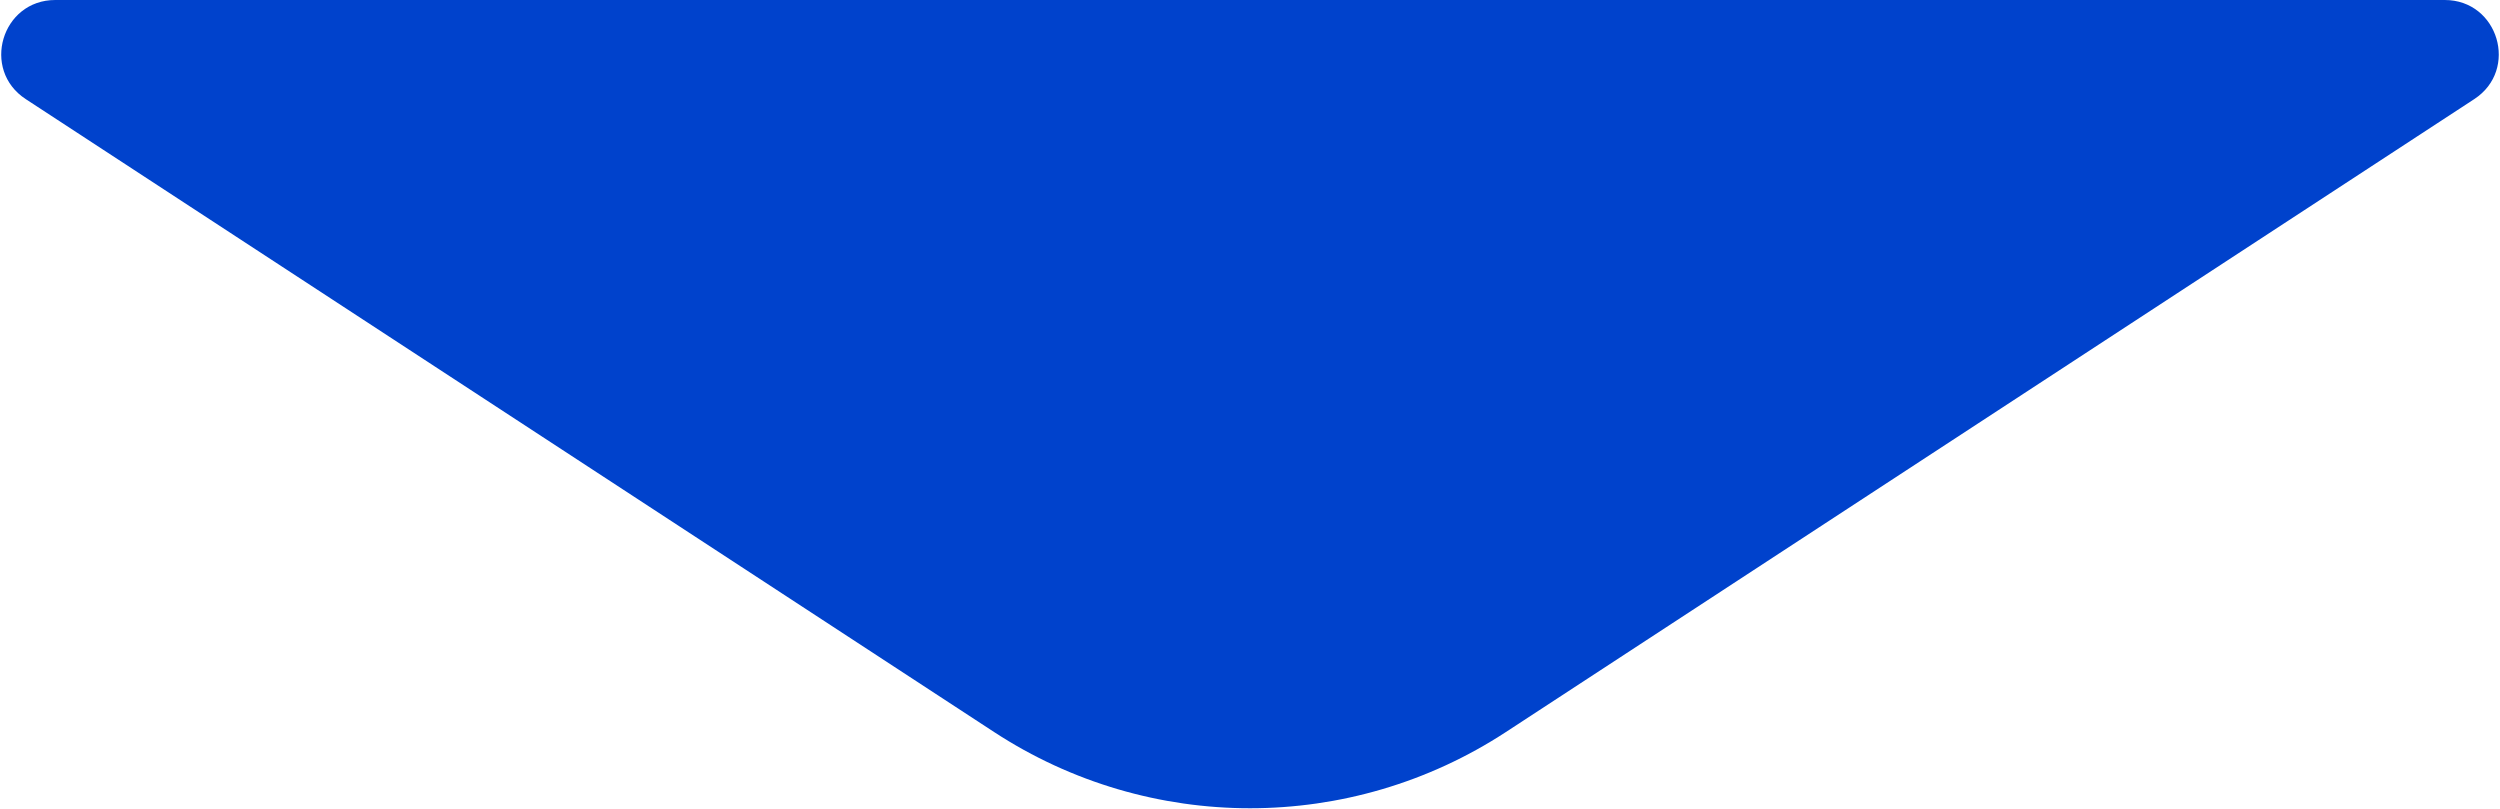 <svg width="139" height="45" viewBox="0 0 139 45" fill="none" xmlns="http://www.w3.org/2000/svg">
<path d="M83.725 40.703C75.083 46.351 63.917 46.351 55.275 40.703L1.432 5.511C-1.064 3.88 0.091 1.27558e-05 3.073 1.2495e-05L135.927 8.80648e-07C138.909 6.19921e-07 140.064 3.88 137.568 5.511L83.725 40.703Z" fill="#0042CC"/>
</svg>
